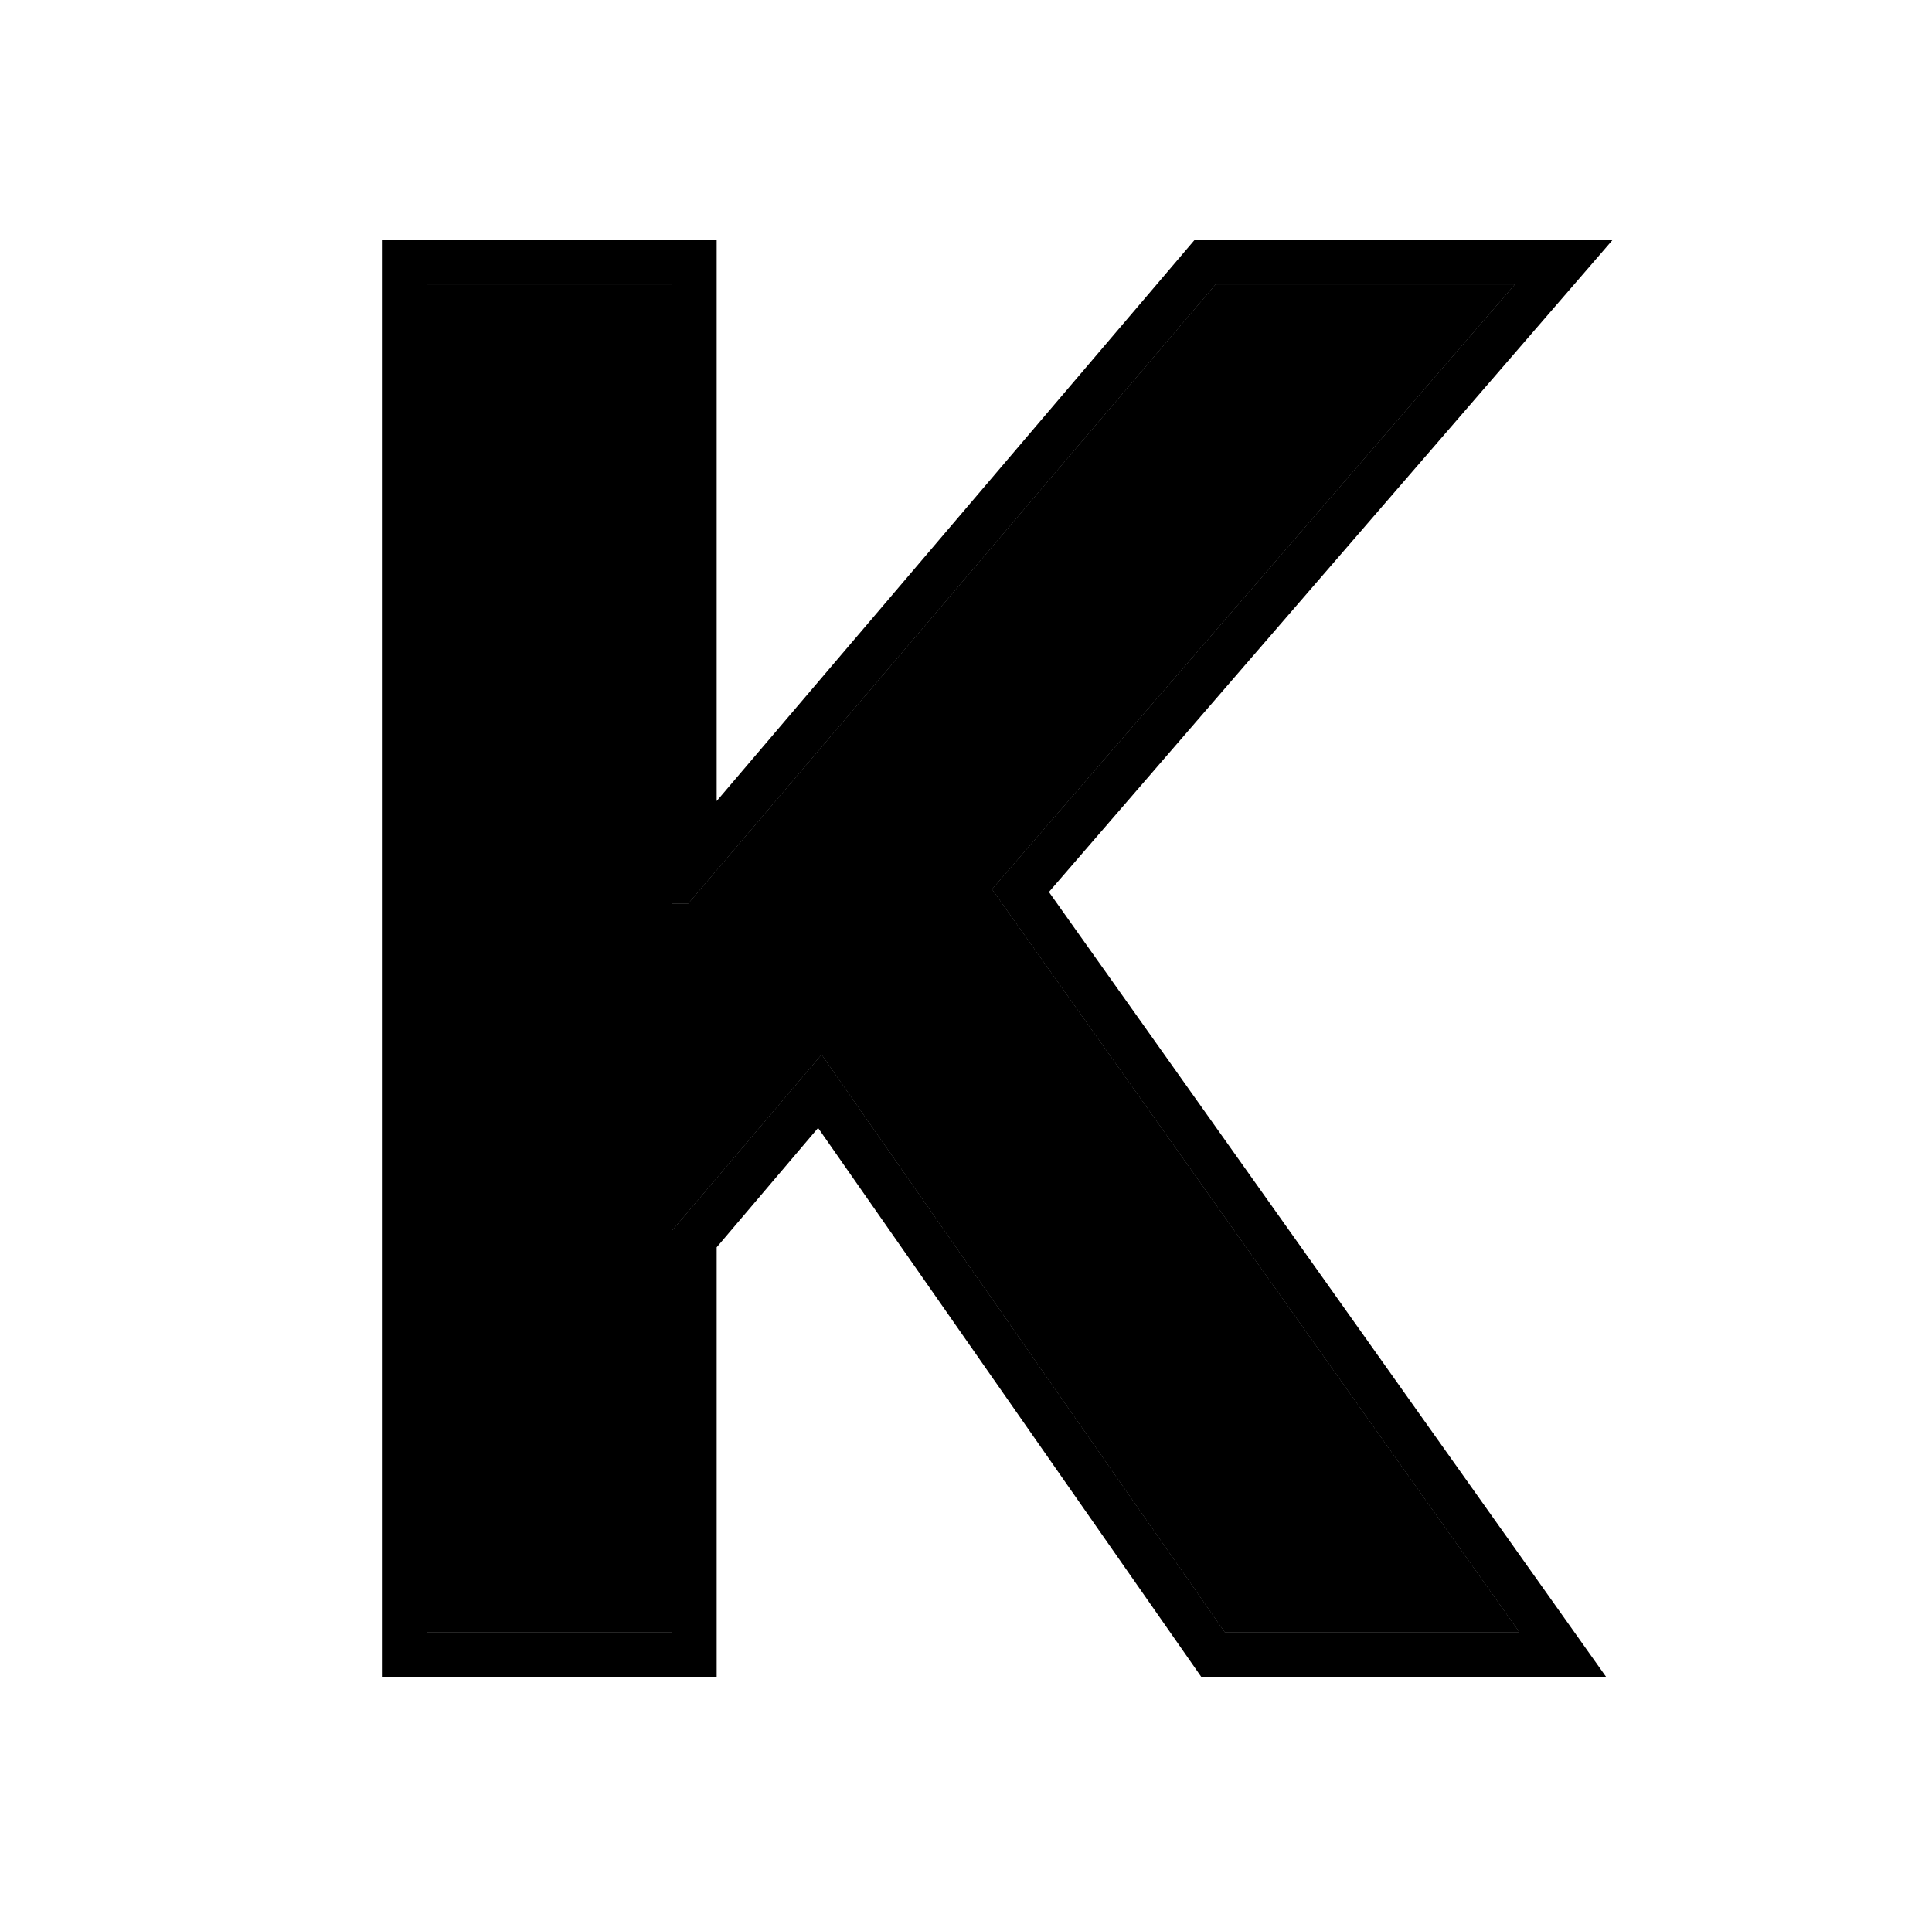 <svg width="129" height="128" viewBox="0 0 129 128" fill="none" xmlns="http://www.w3.org/2000/svg">
<path d="M28.5 109V19H44.852V60.352H45.954L81.17 19H101.136L66.229 59.386L101.445 109H81.787L54.857 70.416L44.852 82.193V109H28.5Z" fill="#DFE6EB" style="fill:#DFE6EB;fill:color(display-p3 0.875 0.902 0.922);fill-opacity:1;"/>
<path d="M28.5 109V19H44.852V60.352H45.954L81.17 19H101.136L66.229 59.386L101.445 109H81.787L54.857 70.416L44.852 82.193V109H28.5Z" fill="#8CAFBF" style="fill:#8CAFBF;fill:color(display-p3 0.549 0.686 0.749);fill-opacity:1;"/>
<path fill-rule="evenodd" clip-rule="evenodd" d="M25.5 112V16H47.852V53.497L79.784 16H107.695L70.037 59.568L107.253 112H80.222L54.624 75.324L47.852 83.296V112H25.5ZM44.852 82.193L54.857 70.416L81.787 109H101.445L66.229 59.386L101.136 19H81.17L45.954 60.352H44.852V19H28.5V109H44.852V82.193Z" fill="#427687" style="fill:#427687;fill:color(display-p3 0.259 0.463 0.529);fill-opacity:1;"/>
</svg>
